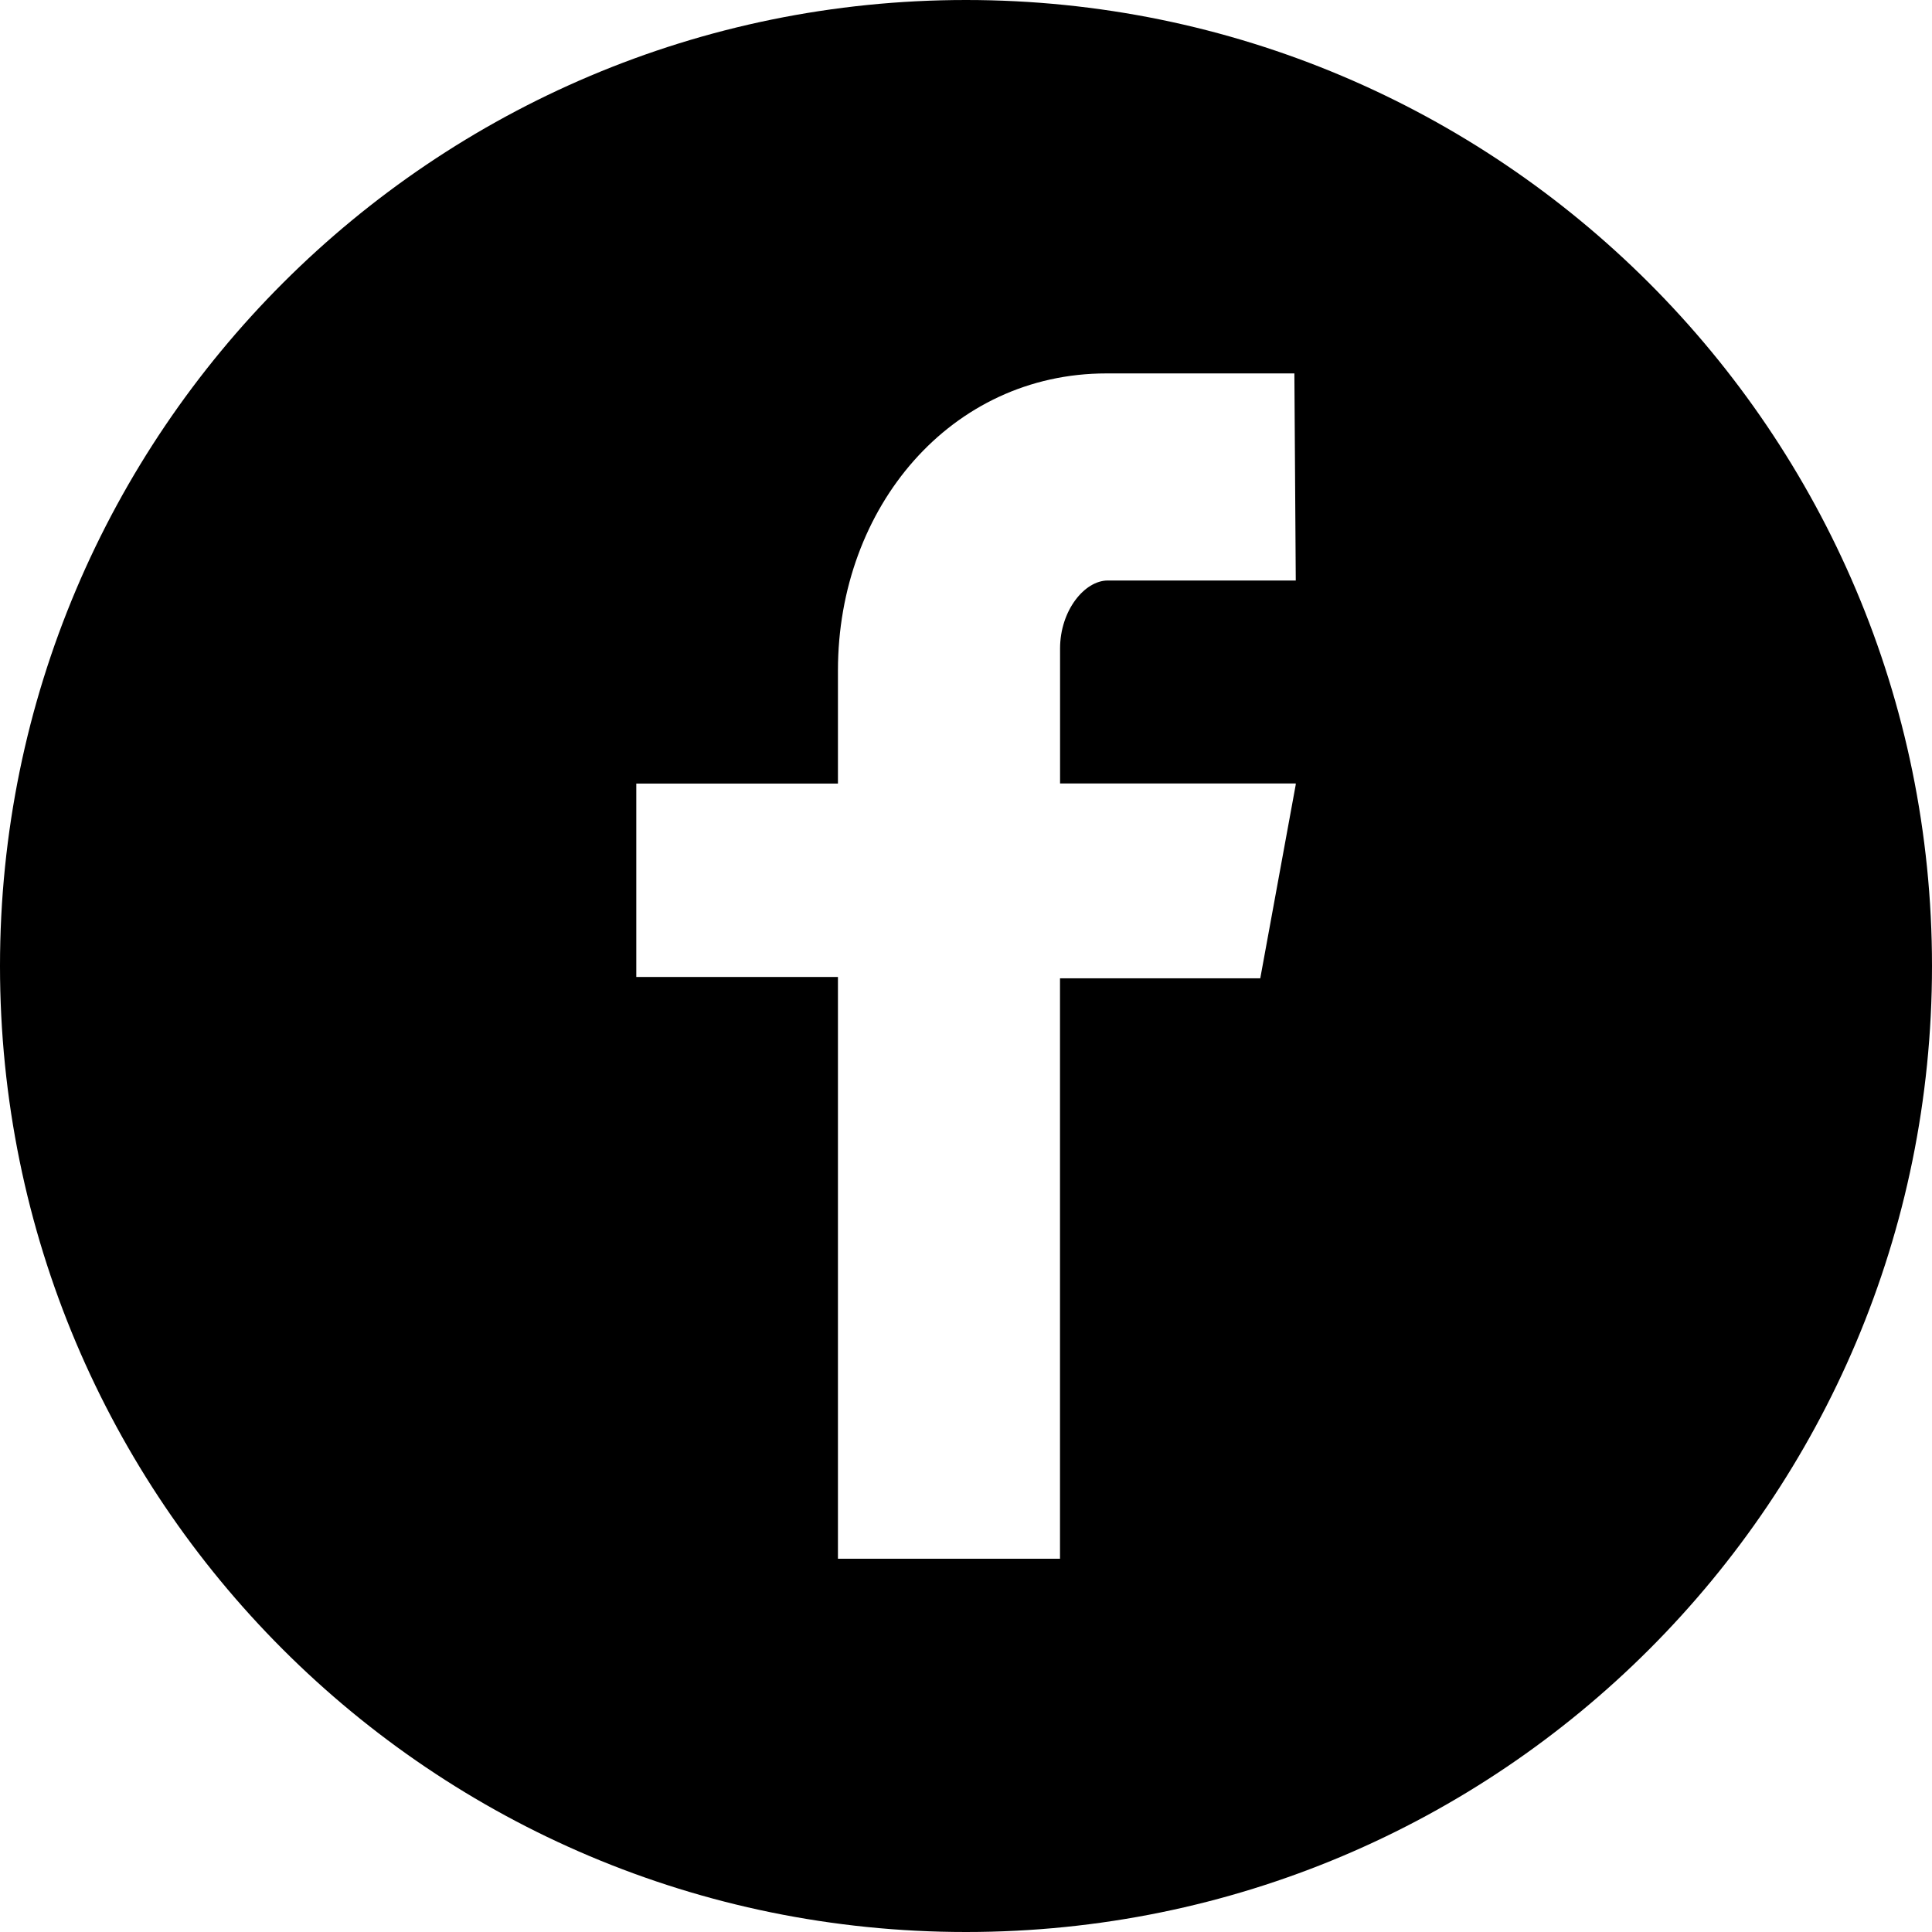 <!-- Generated by IcoMoon.io -->
<svg version="1.1" xmlns="http://www.w3.org/2000/svg" width="32" height="32" viewBox="0 0 32 32">
<title>facebook</title>
<path d="M16 0c-8.824 0-16 7.154-16 16s7.154 16 16 16c8.846 0 16-7.154 16-16s-7.176-16-16-16zM21.461 12.999l-0.587 3.205h-3.317v9.614h-3.678v-9.636h-3.34v-3.204h3.34v-1.873c0-2.708 1.873-4.92 4.446-4.92h3.114l0.023 3.43h-3.114c-0.384 0-0.79 0.496-0.79 1.128v2.234h3.904z"></path>
</svg>
